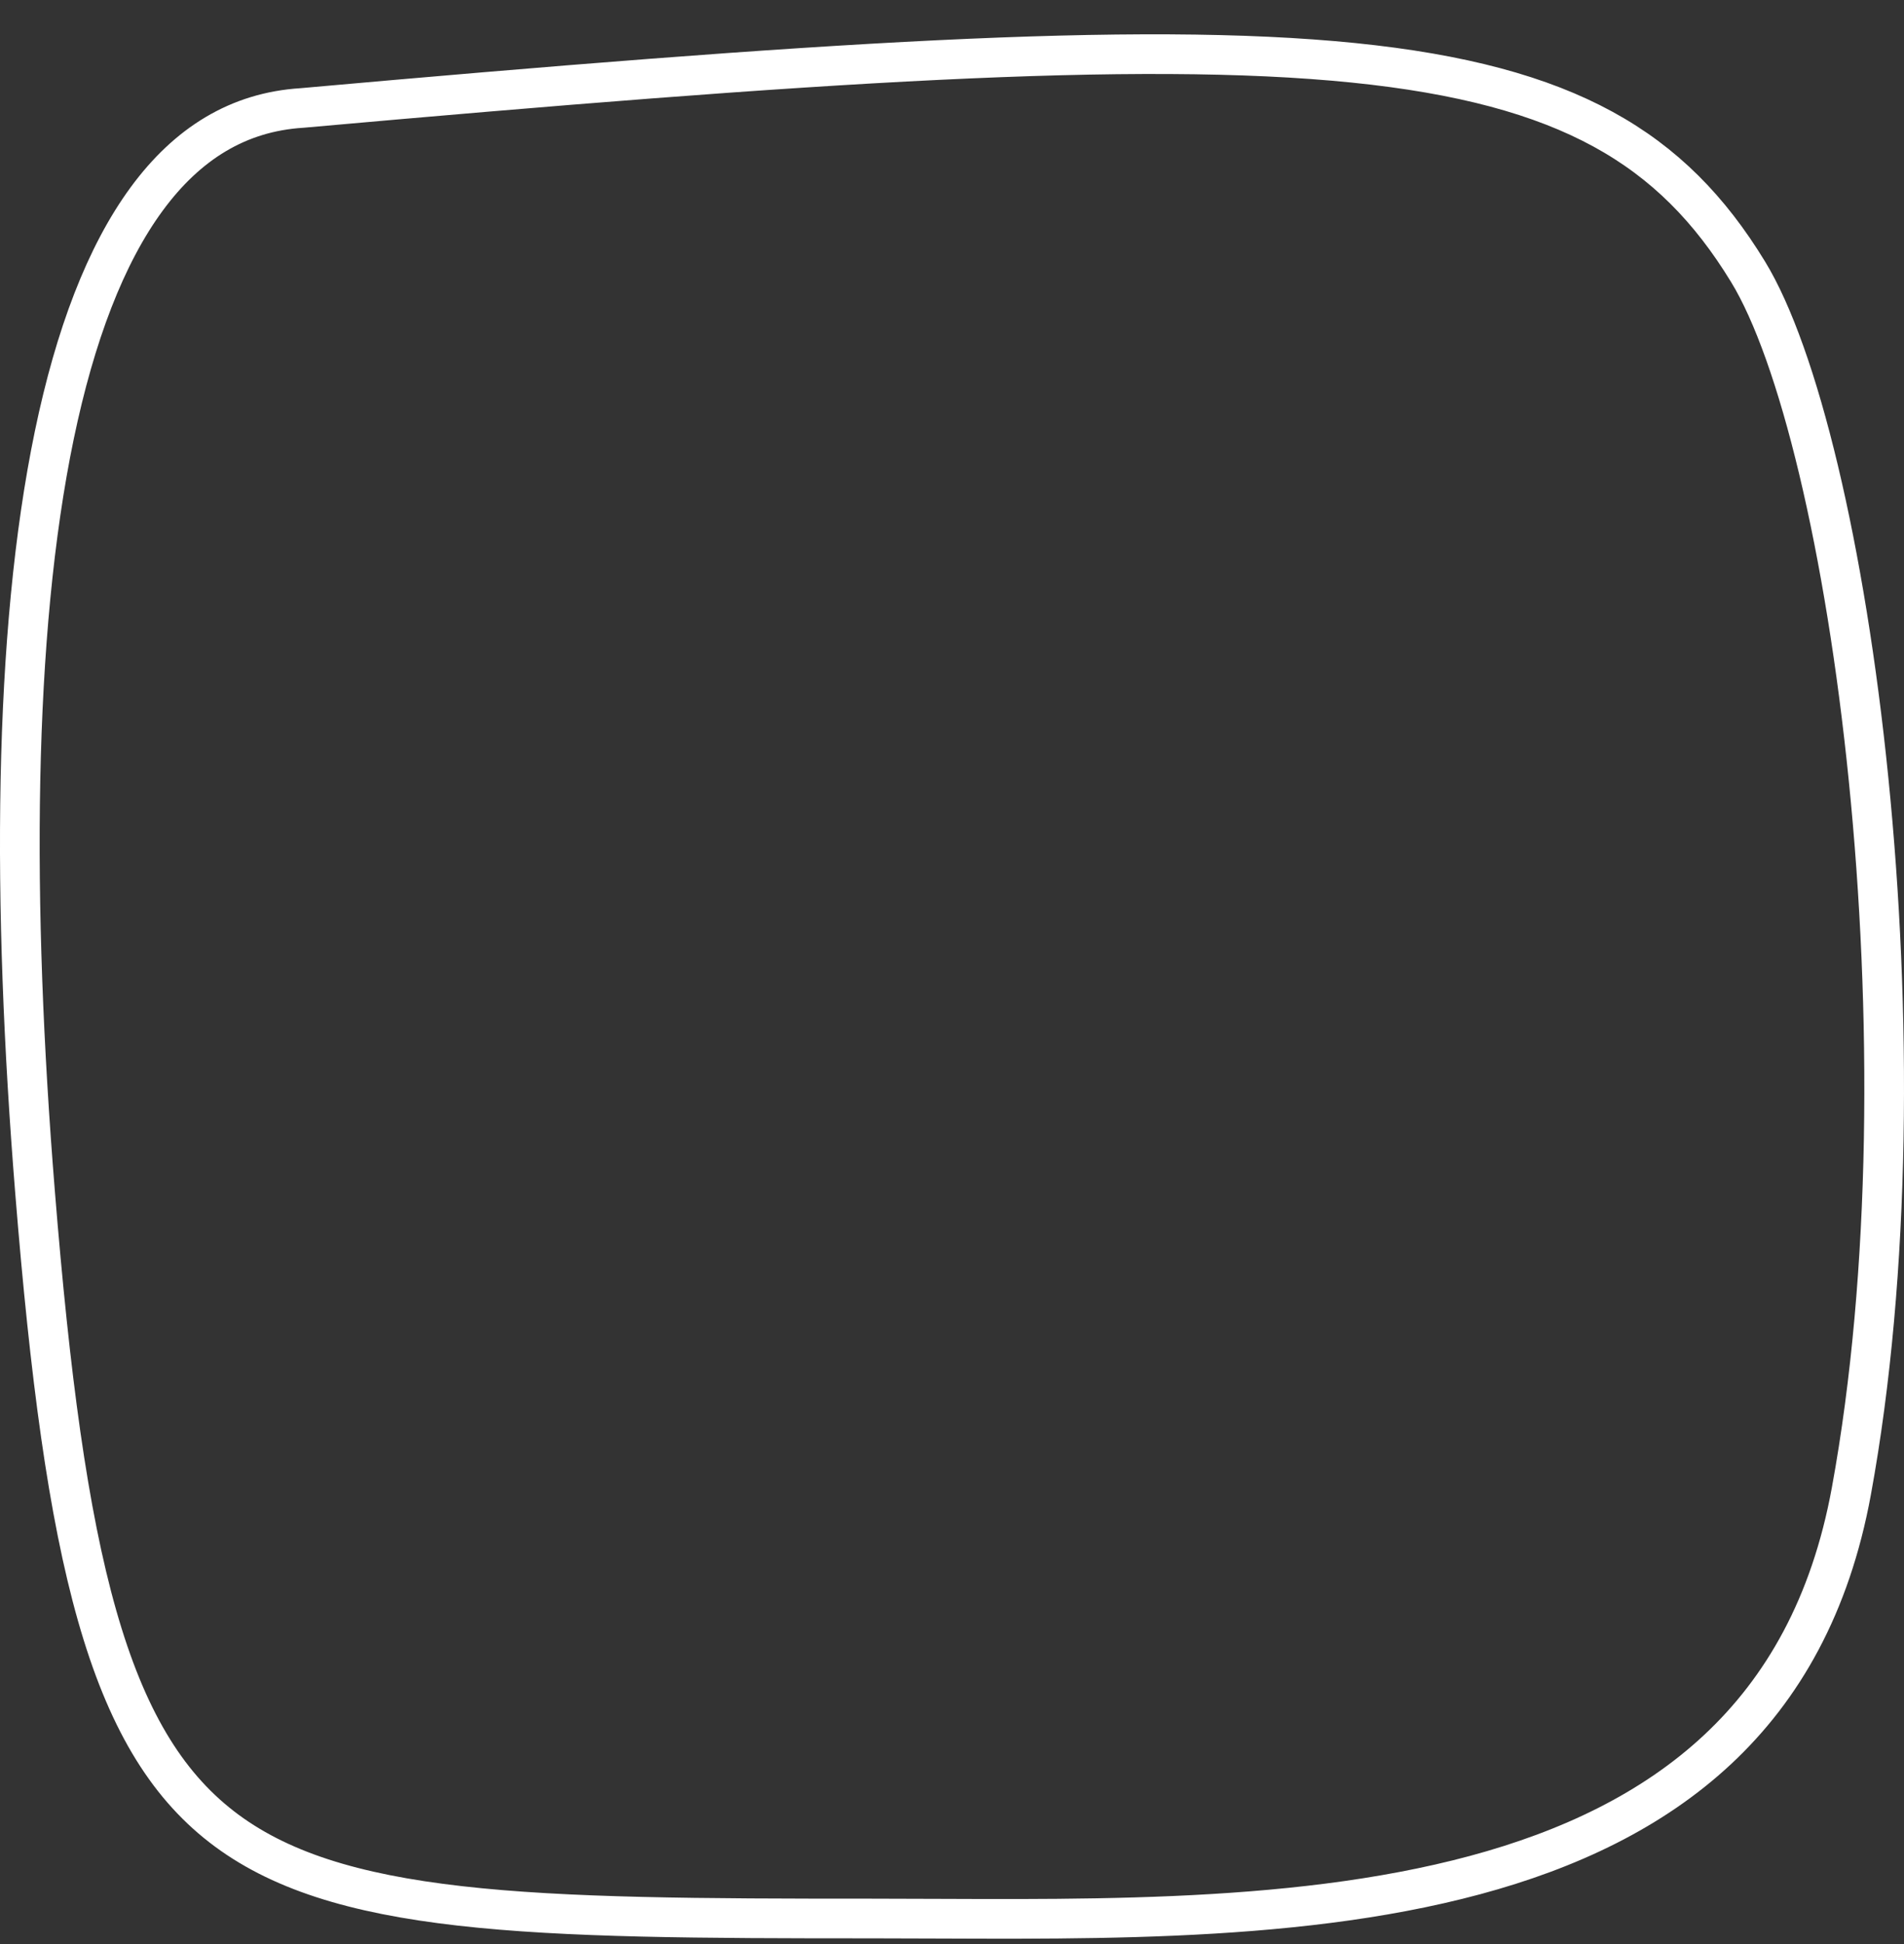 <svg xmlns="http://www.w3.org/2000/svg" viewBox="0 0 48 49" fill="none" preserveAspectRatio="none">
    <rect x="0" y="0" width="48" height="49" fill="#333333" stroke="none"/>
    <path d="M1.37 10.962C0.327 15.98 0.296 22.777 0.884 30.054C1.258 34.691 1.715 38.143 2.448 40.721C3.179 43.291 4.171 44.945 5.584 46.041C7.005 47.144 8.917 47.734 11.596 48.038C14.277 48.343 17.656 48.356 21.976 48.356C26.768 48.356 32.434 48.541 37.188 47.261C39.555 46.624 41.66 45.63 43.303 44.095C44.939 42.566 46.144 40.474 46.673 37.586C47.685 32.06 47.691 25.438 47.107 19.643C46.816 16.748 46.377 14.069 45.847 11.847C45.314 9.613 44.698 7.88 44.068 6.849C43.106 5.272 41.965 4.104 40.412 3.256C38.851 2.404 36.842 1.859 34.121 1.583C28.661 1.03 20.483 1.572 7.618 2.721L7.605 2.722C6.007 2.824 4.725 3.617 3.698 5.015C2.66 6.428 1.892 8.452 1.37 10.962Z" stroke="white"/>
</svg>